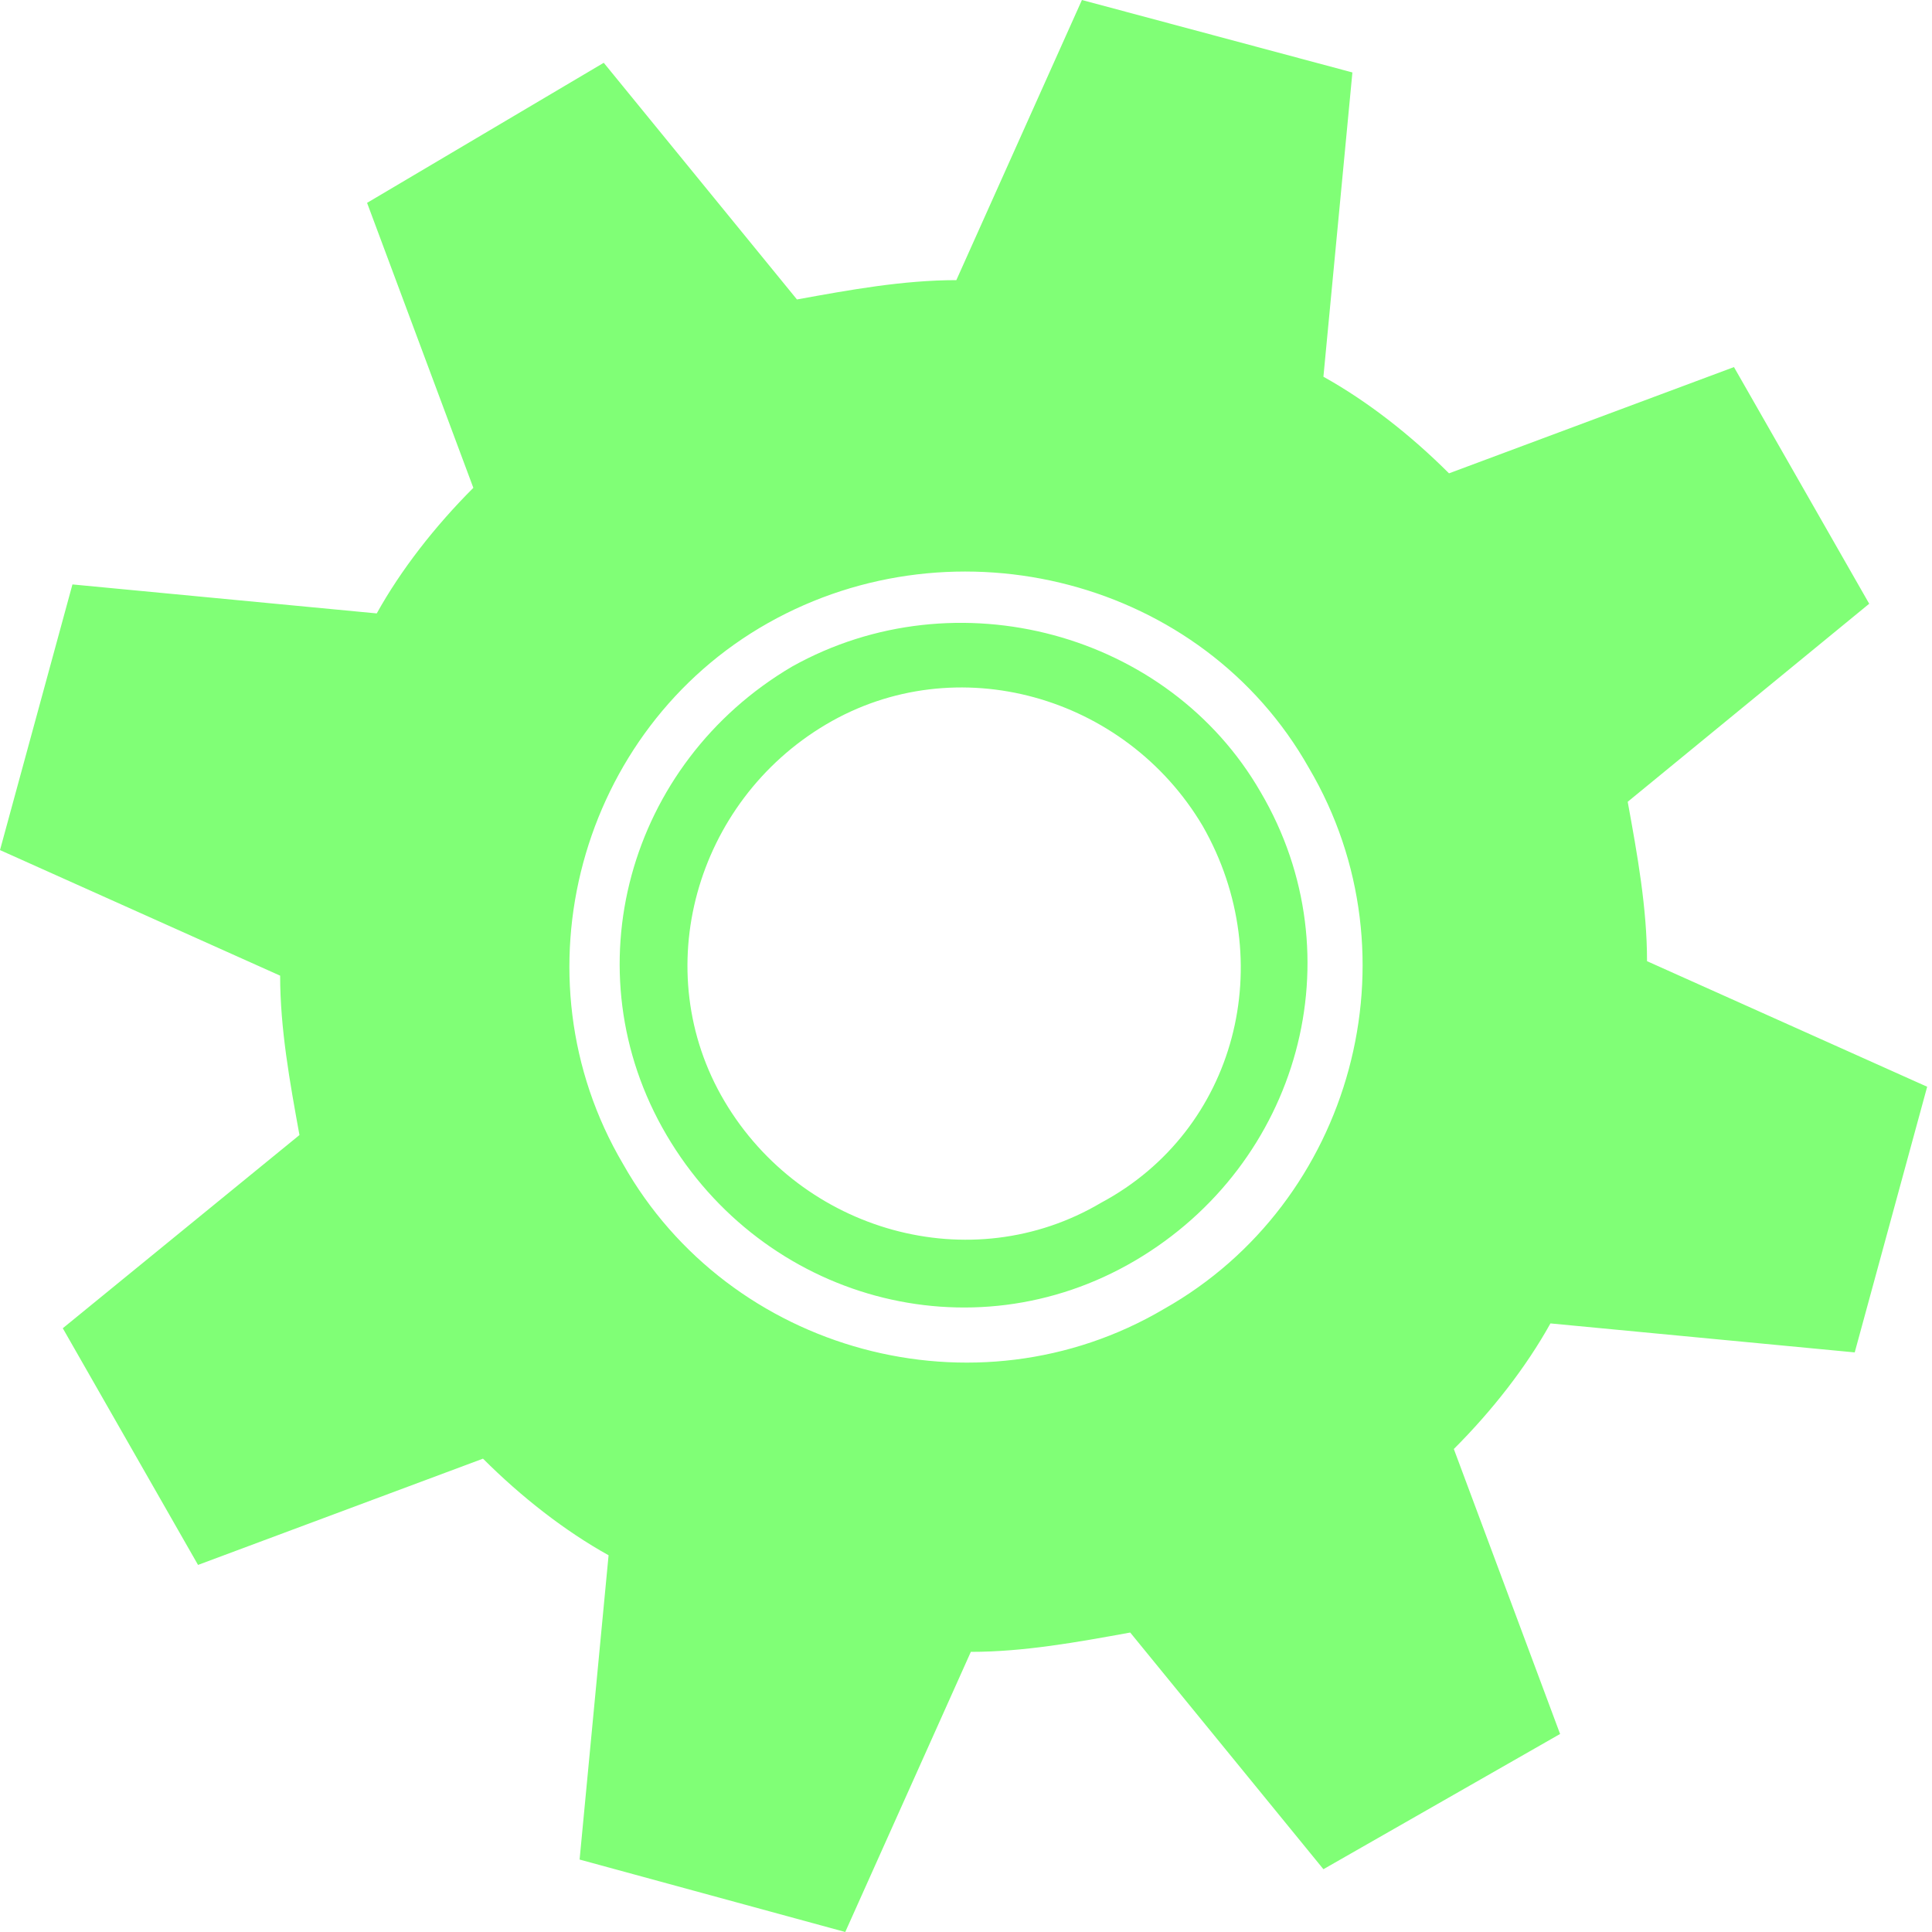 <?xml version="1.0" encoding="utf-8"?>
<!-- Generator: Adobe Illustrator 18.0.0, SVG Export Plug-In . SVG Version: 6.00 Build 0)  -->
<!DOCTYPE svg PUBLIC "-//W3C//DTD SVG 1.1//EN" "http://www.w3.org/Graphics/SVG/1.1/DTD/svg11.dtd">
<svg version="1.1" id="图层_1" xmlns="http://www.w3.org/2000/svg" xmlns:xlink="http://www.w3.org/1999/xlink" x="0px" y="0px"
	 viewBox="0 0 40 40" enable-background="new 0 0 40 40" xml:space="preserve" width="40" height="40">
<g>
	<path fill="#80ff76" d="M38.7,12.5l-2.8-4.9l-5.9,2.2c-0.8-0.8-1.7-1.5-2.6-2l0,0l0.6-6.3L22.4,0l-2.6,5.8c-1.1,0-2.2,0.2-3.3,0.4
		l-4-4.9L7.6,4.2l2.2,5.9c-0.8,0.8-1.5,1.7-2,2.6l-6.3-0.6L0,17.6l5.8,2.6c0,1.1,0.2,2.2,0.4,3.3l-4.9,4l2.8,4.9l5.9-2.2
		c0.8,0.8,1.7,1.5,2.6,2l-0.6,6.3l5.5,1.5l2.6-5.8c1.1,0,2.2-0.2,3.3-0.4l4,4.9l4.9-2.8l-2.2-5.9c0.8-0.8,1.5-1.7,2-2.6l6.3,0.6
		l1.5-5.5l-5.8-2.6c0-1.1-0.2-2.2-0.4-3.3L38.7,12.5z M24.1,27.1c-3.9,2.3-9,0.9-11.2-3c-2.3-3.9-0.9-9,3-11.2s9-0.9,11.2,3
		C29.4,19.8,28,24.9,24.1,27.1
		M16.4,13.8c-3.4,2-4.6,6.3-2.6,9.7c2,3.4,6.3,4.6,9.7,2.6c3.4-2,4.6-6.3,2.6-9.7
		C24.2,13.1,19.8,11.9,16.4,13.8 M22.8,24.9c-2.7,1.6-6.2,0.6-7.8-2.1c-1.6-2.7-0.6-6.2,2.1-7.8c2.7-1.6,6.2-0.6,7.8,2.1
		C26.5,19.9,25.6,23.4,22.8,24.9"/>
</g>
</svg>
